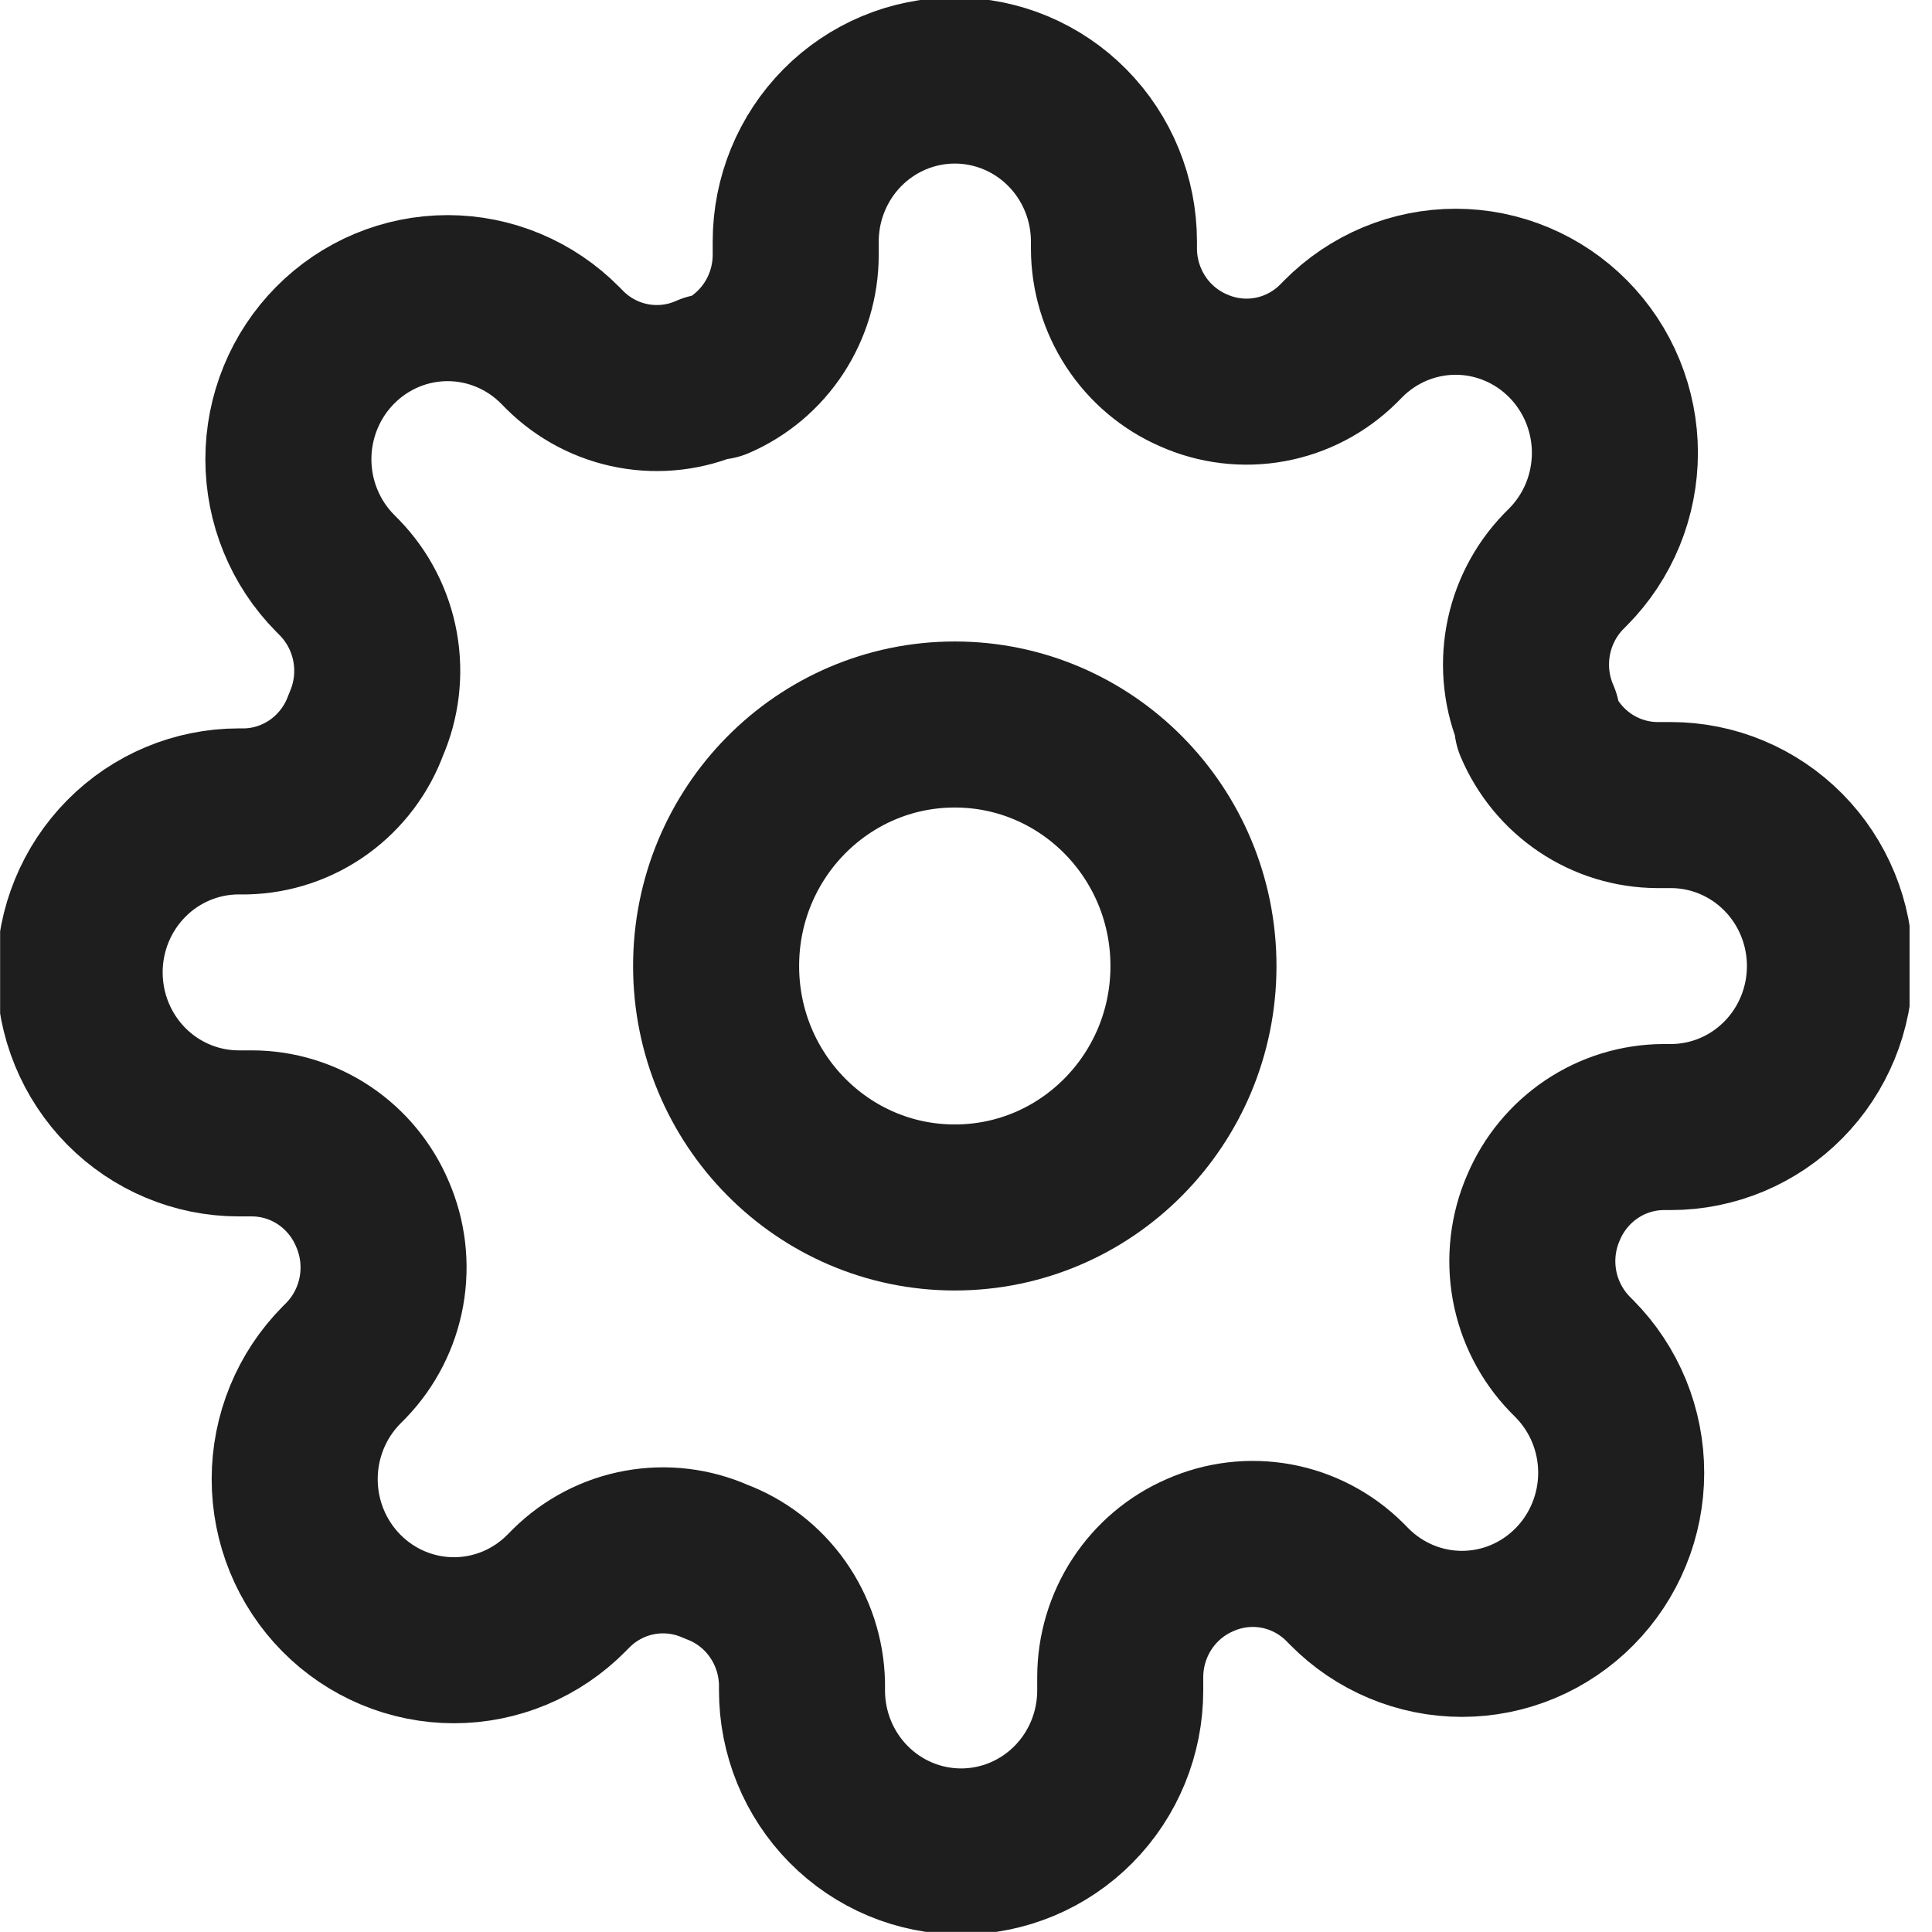 <svg width="64" height="64" viewBox="0 0 64 64" fill="none" xmlns="http://www.w3.org/2000/svg">
<g clip-path="url(#clip0_367_639)">
<path d="M31.628 39.999C35.995 40 39.535 36.419 39.535 32.001C39.535 27.582 35.996 24.001 31.629 24C27.262 24 23.722 27.581 23.722 32C23.722 36.417 27.261 39.999 31.628 39.999Z" stroke="#1E1E1E" stroke-width="5.5" stroke-linecap="round" stroke-linejoin="round"/>
<path d="M51.131 40.001C50.78 40.805 50.675 41.697 50.83 42.562C50.985 43.427 51.393 44.225 52 44.854L52.158 45.014C52.648 45.509 53.037 46.097 53.303 46.745C53.568 47.392 53.704 48.086 53.704 48.787C53.704 49.488 53.568 50.182 53.302 50.829C53.037 51.477 52.648 52.065 52.158 52.56C51.668 53.056 51.087 53.449 50.447 53.718C49.807 53.986 49.121 54.124 48.429 54.124C47.736 54.124 47.05 53.986 46.41 53.717C45.77 53.449 45.189 53.056 44.699 52.56L44.541 52.4C43.92 51.785 43.131 51.372 42.276 51.215C41.421 51.059 40.54 51.164 39.745 51.519C38.965 51.857 38.3 52.419 37.832 53.134C37.364 53.849 37.112 54.688 37.109 55.546L37.109 55.999C37.109 57.413 36.553 58.77 35.565 59.77C34.576 60.77 33.235 61.332 31.837 61.332C30.439 61.331 29.099 60.77 28.11 59.769C27.122 58.769 26.567 57.413 26.567 55.998L26.567 55.758C26.546 54.876 26.264 54.02 25.756 53.301C25.249 52.583 24.54 52.036 23.721 51.732C22.926 51.377 22.044 51.271 21.189 51.428C20.334 51.584 19.545 51.997 18.924 52.611L18.766 52.771C18.276 53.267 17.695 53.66 17.055 53.929C16.415 54.197 15.729 54.335 15.036 54.335C14.344 54.335 13.658 54.197 13.018 53.928C12.378 53.66 11.797 53.267 11.307 52.771C10.817 52.275 10.428 51.687 10.163 51.04C9.898 50.392 9.762 49.698 9.762 48.998C9.762 48.297 9.898 47.603 10.164 46.955C10.429 46.308 10.818 45.72 11.308 45.224L11.466 45.065C12.073 44.436 12.481 43.638 12.636 42.773C12.791 41.908 12.687 41.016 12.336 40.212C12.002 39.423 11.447 38.75 10.74 38.276C10.033 37.803 9.205 37.548 8.356 37.545L7.908 37.545C6.51 37.545 5.17 36.983 4.181 35.983C3.193 34.982 2.638 33.626 2.638 32.211C2.638 30.797 3.193 29.441 4.182 28.441C5.17 27.44 6.511 26.879 7.909 26.879L8.146 26.879C9.019 26.858 9.865 26.573 10.575 26.059C11.284 25.545 11.825 24.828 12.126 23.999C12.477 23.195 12.582 22.303 12.427 21.438C12.272 20.573 11.864 19.775 11.257 19.146L11.099 18.986C10.609 18.491 10.22 17.903 9.955 17.255C9.689 16.608 9.553 15.914 9.553 15.213C9.553 14.512 9.69 13.818 9.955 13.171C10.22 12.523 10.609 11.935 11.099 11.44C11.589 10.944 12.17 10.551 12.81 10.282C13.45 10.014 14.136 9.876 14.829 9.876C15.521 9.876 16.207 10.014 16.847 10.283C17.487 10.551 18.068 10.944 18.558 11.44L18.716 11.6C19.337 12.215 20.126 12.628 20.981 12.784C21.836 12.941 22.718 12.835 23.512 12.481L23.723 12.481C24.503 12.143 25.168 11.582 25.636 10.866C26.104 10.151 26.356 9.312 26.359 8.454L26.359 8.001C26.359 6.587 26.915 5.23 27.903 4.23C28.892 3.23 30.233 2.668 31.631 2.668C33.029 2.669 34.369 3.23 35.358 4.231C36.346 5.231 36.901 6.587 36.901 8.002L36.901 8.242C36.904 9.1 37.156 9.938 37.624 10.654C38.092 11.369 38.757 11.93 39.536 12.268C40.331 12.623 41.213 12.729 42.068 12.572C42.923 12.416 43.712 12.003 44.333 11.389L44.491 11.229C44.981 10.733 45.562 10.34 46.202 10.071C46.842 9.803 47.528 9.665 48.221 9.665C48.913 9.665 49.599 9.803 50.239 10.072C50.879 10.34 51.46 10.733 51.95 11.229C52.44 11.725 52.829 12.313 53.094 12.96C53.359 13.608 53.496 14.302 53.496 15.002C53.495 15.703 53.359 16.397 53.094 17.045C52.828 17.692 52.44 18.28 51.949 18.776L51.791 18.935C51.184 19.564 50.776 20.362 50.621 21.227C50.466 22.092 50.57 22.984 50.921 23.788L50.921 24.002C51.255 24.79 51.81 25.463 52.517 25.937C53.224 26.411 54.053 26.665 54.901 26.669L55.349 26.669C56.747 26.669 58.087 27.231 59.076 28.231C60.064 29.231 60.62 30.587 60.619 32.002C60.619 33.416 60.064 34.773 59.075 35.773C58.087 36.773 56.746 37.335 55.348 37.335L55.111 37.335C54.263 37.338 53.434 37.592 52.727 38.066C52.02 38.54 51.465 39.212 51.131 40.001Z" stroke="#1E1E1E" stroke-width="5.5" stroke-linecap="round" stroke-linejoin="round"/>
</g>
<defs>
<clipPath id="clip0_367_639">
<rect width="63.253" height="63.996" fill="white" transform="translate(0.004)"/>
</clipPath>
</defs>
</svg>
